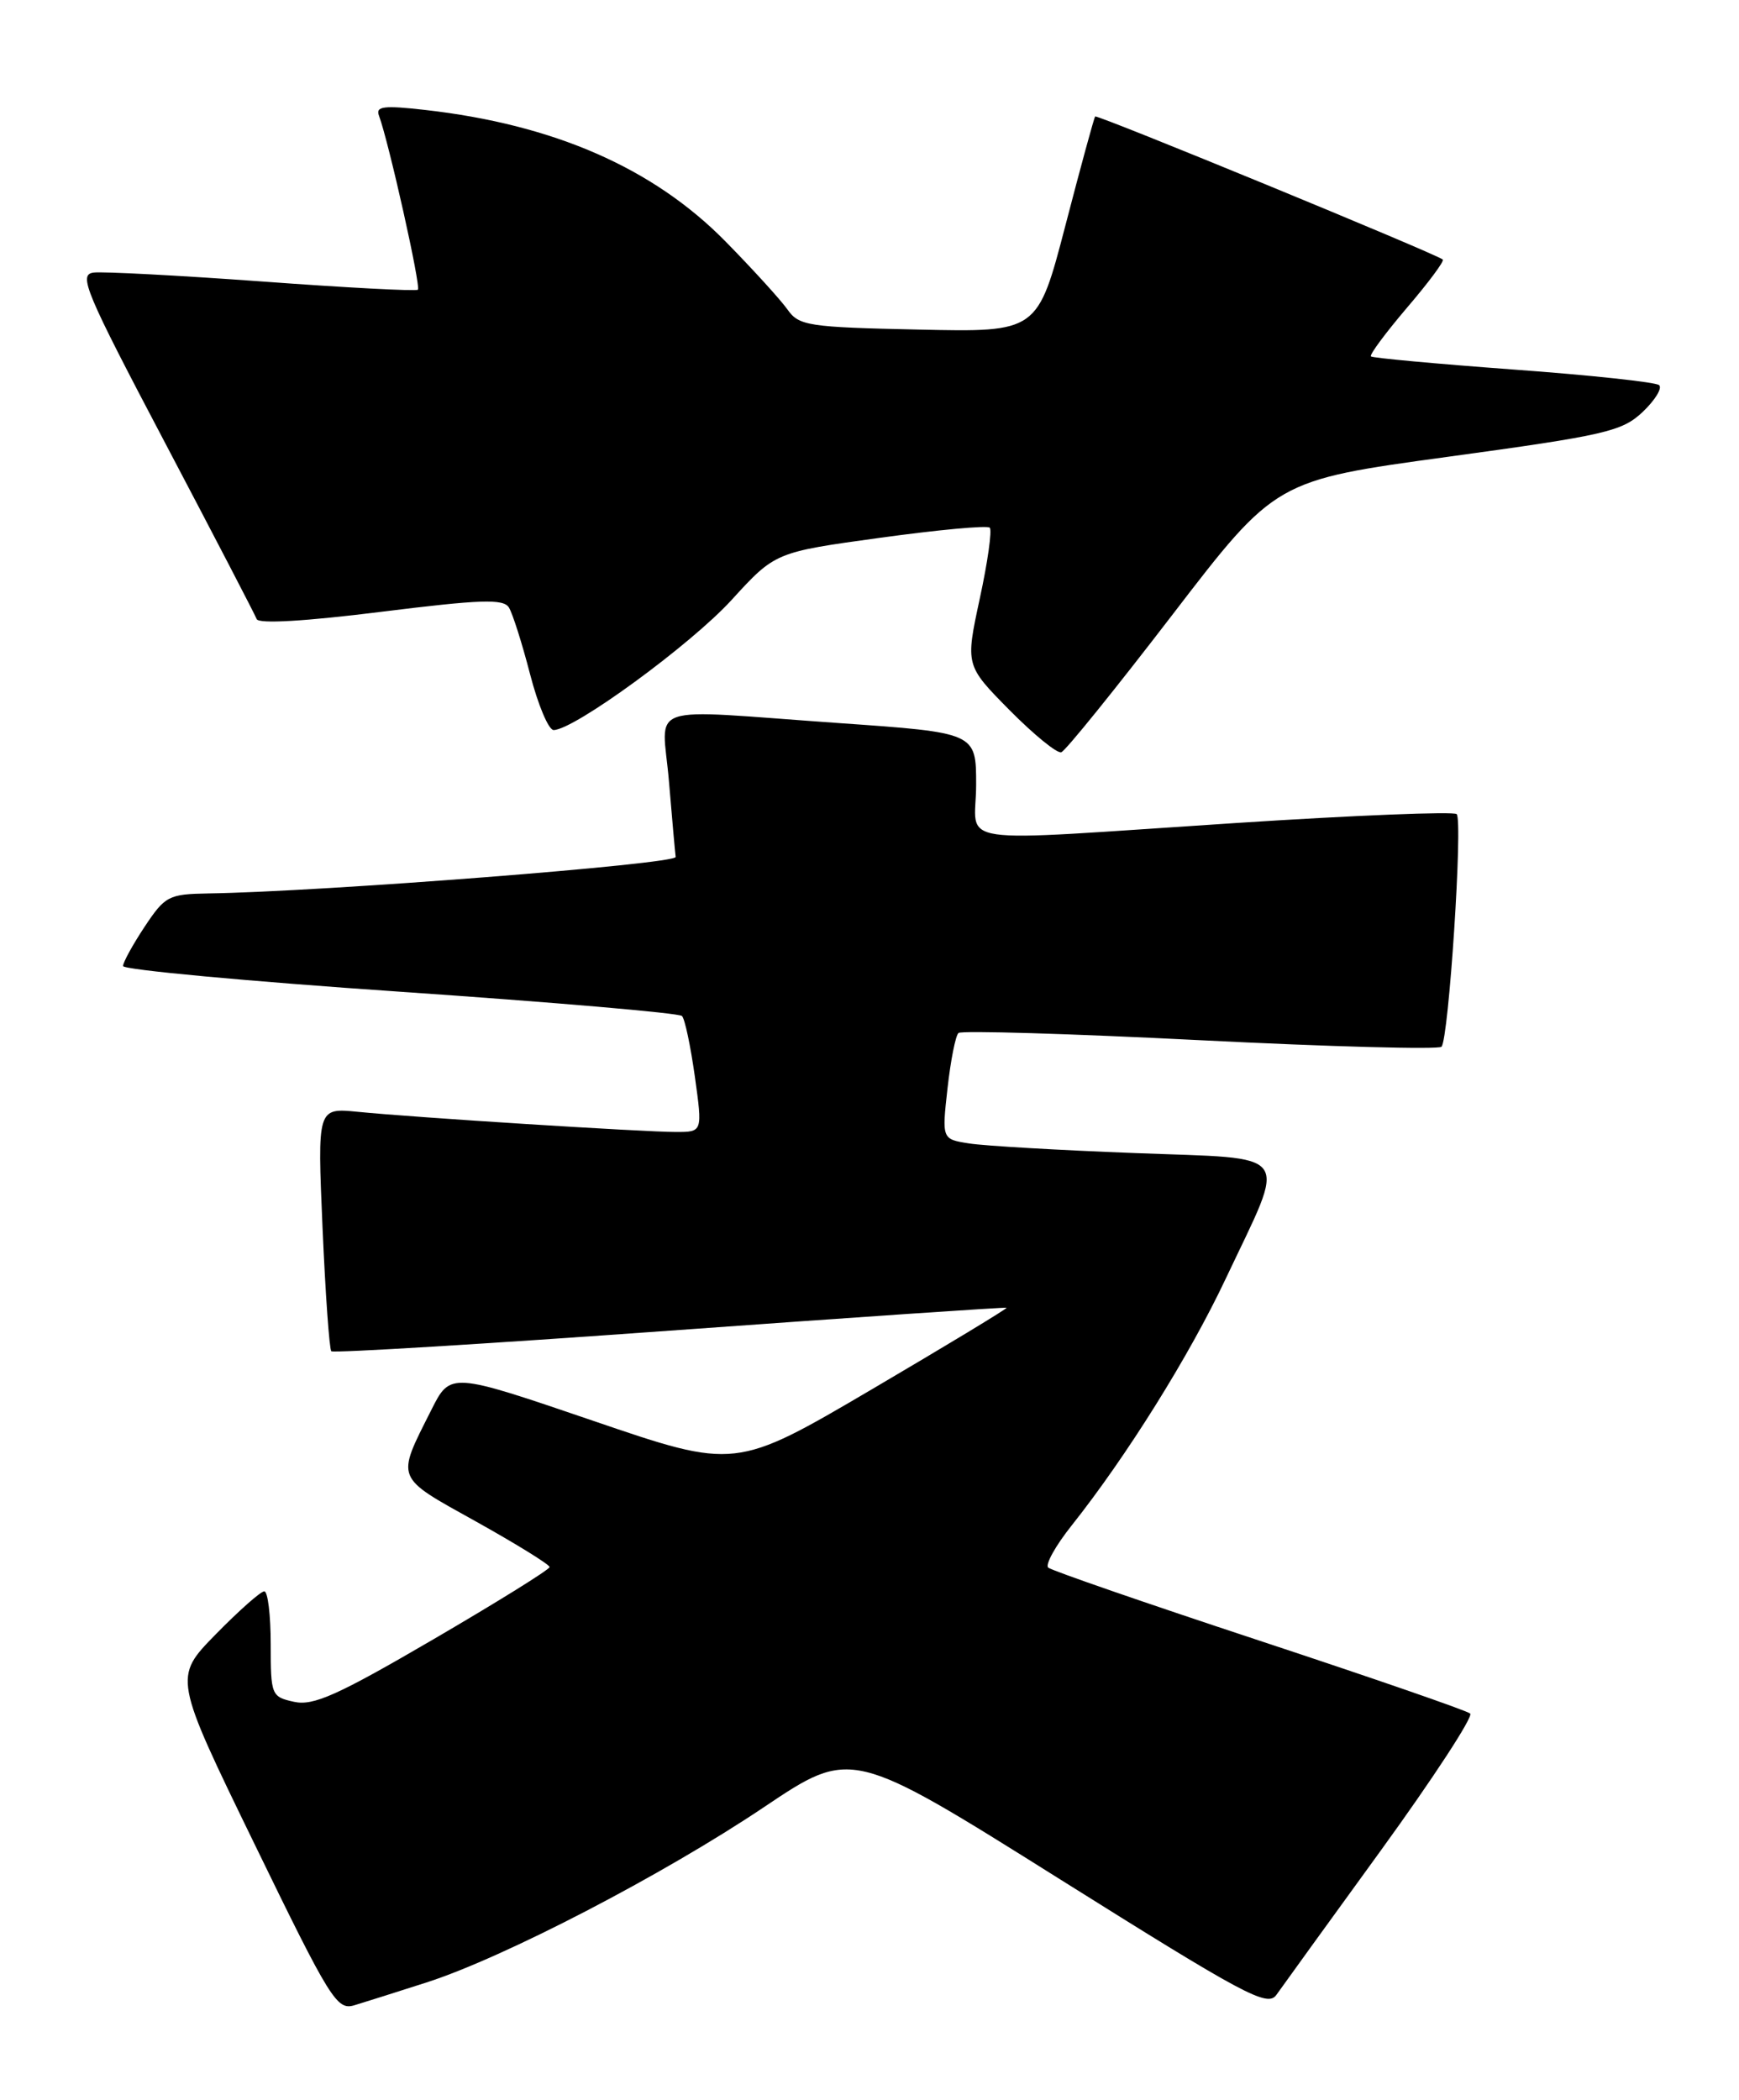 <?xml version="1.0" encoding="UTF-8" standalone="no"?>
<!DOCTYPE svg PUBLIC "-//W3C//DTD SVG 1.1//EN" "http://www.w3.org/Graphics/SVG/1.1/DTD/svg11.dtd" >
<svg xmlns="http://www.w3.org/2000/svg" xmlns:xlink="http://www.w3.org/1999/xlink" version="1.1" viewBox="0 0 212 256">
 <g >
 <path fill="currentColor"
d=" M 52.00 241.68 C 61.41 238.66 80.85 228.56 93.15 220.30 C 103.80 213.15 103.80 213.15 129.09 229.02 C 151.78 243.26 154.51 244.72 155.60 243.20 C 156.26 242.26 162.01 234.31 168.38 225.53 C 174.75 216.74 179.63 209.26 179.23 208.90 C 178.83 208.54 167.25 204.54 153.50 200.00 C 139.75 195.46 128.18 191.46 127.79 191.11 C 127.39 190.76 128.67 188.45 130.63 185.99 C 137.36 177.51 144.99 165.29 149.42 155.90 C 156.95 139.96 157.93 141.33 138.33 140.57 C 129.07 140.22 120.00 139.69 118.16 139.40 C 114.82 138.88 114.82 138.88 115.51 132.69 C 115.89 129.28 116.49 126.24 116.85 125.93 C 117.21 125.62 130.45 126.01 146.29 126.81 C 162.12 127.61 175.37 127.96 175.73 127.61 C 176.61 126.72 178.36 100.03 177.58 99.25 C 177.24 98.91 165.16 99.39 150.73 100.33 C 115.00 102.65 119.00 103.24 119.00 95.66 C 119.00 89.32 119.00 89.32 102.25 88.15 C 78.05 86.45 80.74 85.53 81.55 95.25 C 81.93 99.79 82.30 103.94 82.37 104.47 C 82.49 105.34 39.30 108.71 25.38 108.92 C 20.56 109.00 20.12 109.23 17.63 112.98 C 16.18 115.17 15.00 117.32 15.00 117.77 C 15.00 118.22 30.19 119.63 48.75 120.90 C 67.31 122.17 82.79 123.50 83.14 123.86 C 83.49 124.21 84.19 127.54 84.71 131.25 C 85.65 138.00 85.65 138.00 82.40 138.00 C 78.49 138.00 50.47 136.23 43.60 135.54 C 38.69 135.06 38.69 135.06 39.32 149.67 C 39.67 157.71 40.15 164.49 40.39 164.73 C 40.64 164.97 59.21 163.84 81.67 162.22 C 104.13 160.60 122.60 159.34 122.71 159.43 C 122.83 159.52 115.44 163.99 106.29 169.37 C 89.66 179.14 89.66 179.14 72.28 173.20 C 54.90 167.27 54.90 167.27 52.58 171.89 C 48.27 180.45 48.07 179.95 58.03 185.49 C 62.96 188.24 67.00 190.74 67.00 191.04 C 67.00 191.34 60.63 195.30 52.85 199.84 C 41.15 206.67 38.21 207.99 35.85 207.47 C 33.08 206.86 33.00 206.67 33.00 200.42 C 33.00 196.89 32.65 194.00 32.22 194.00 C 31.78 194.00 29.12 196.36 26.29 199.25 C 21.15 204.50 21.15 204.50 31.04 224.83 C 40.29 243.86 41.07 245.11 43.21 244.46 C 44.47 244.08 48.42 242.83 52.00 241.68 Z  M 142.90 74.98 C 155.50 58.56 155.50 58.56 176.50 55.69 C 195.74 53.06 197.73 52.60 200.26 50.22 C 201.77 48.78 202.67 47.32 202.26 46.95 C 201.84 46.59 193.85 45.73 184.50 45.05 C 175.15 44.36 167.33 43.64 167.13 43.45 C 166.93 43.25 168.91 40.59 171.52 37.52 C 174.14 34.46 176.11 31.81 175.89 31.64 C 174.95 30.89 133.74 13.93 133.51 14.20 C 133.37 14.37 131.74 20.35 129.88 27.50 C 126.49 40.50 126.49 40.50 112.00 40.18 C 98.51 39.89 97.40 39.72 96.00 37.73 C 95.17 36.56 91.78 32.83 88.45 29.44 C 79.63 20.47 67.53 15.18 51.80 13.40 C 46.77 12.83 45.77 12.96 46.20 14.10 C 47.39 17.30 51.35 34.98 50.94 35.32 C 50.70 35.52 42.17 35.07 32.00 34.32 C 21.82 33.58 12.56 33.09 11.41 33.23 C 9.53 33.47 10.38 35.49 20.13 54.00 C 26.07 65.28 31.09 74.94 31.29 75.47 C 31.51 76.08 37.23 75.74 46.44 74.59 C 58.58 73.08 61.37 72.98 62.04 74.06 C 62.49 74.79 63.65 78.44 64.62 82.19 C 65.59 85.94 66.88 89.00 67.49 89.00 C 69.97 89.00 84.20 78.60 89.17 73.16 C 94.50 67.32 94.50 67.32 107.31 65.56 C 114.36 64.59 120.37 64.03 120.66 64.33 C 120.96 64.62 120.41 68.52 119.44 72.99 C 117.69 81.12 117.69 81.12 123.07 86.57 C 126.03 89.56 128.87 91.88 129.38 91.71 C 129.89 91.54 135.97 84.01 142.90 74.98 Z "/>
</g>
</svg>